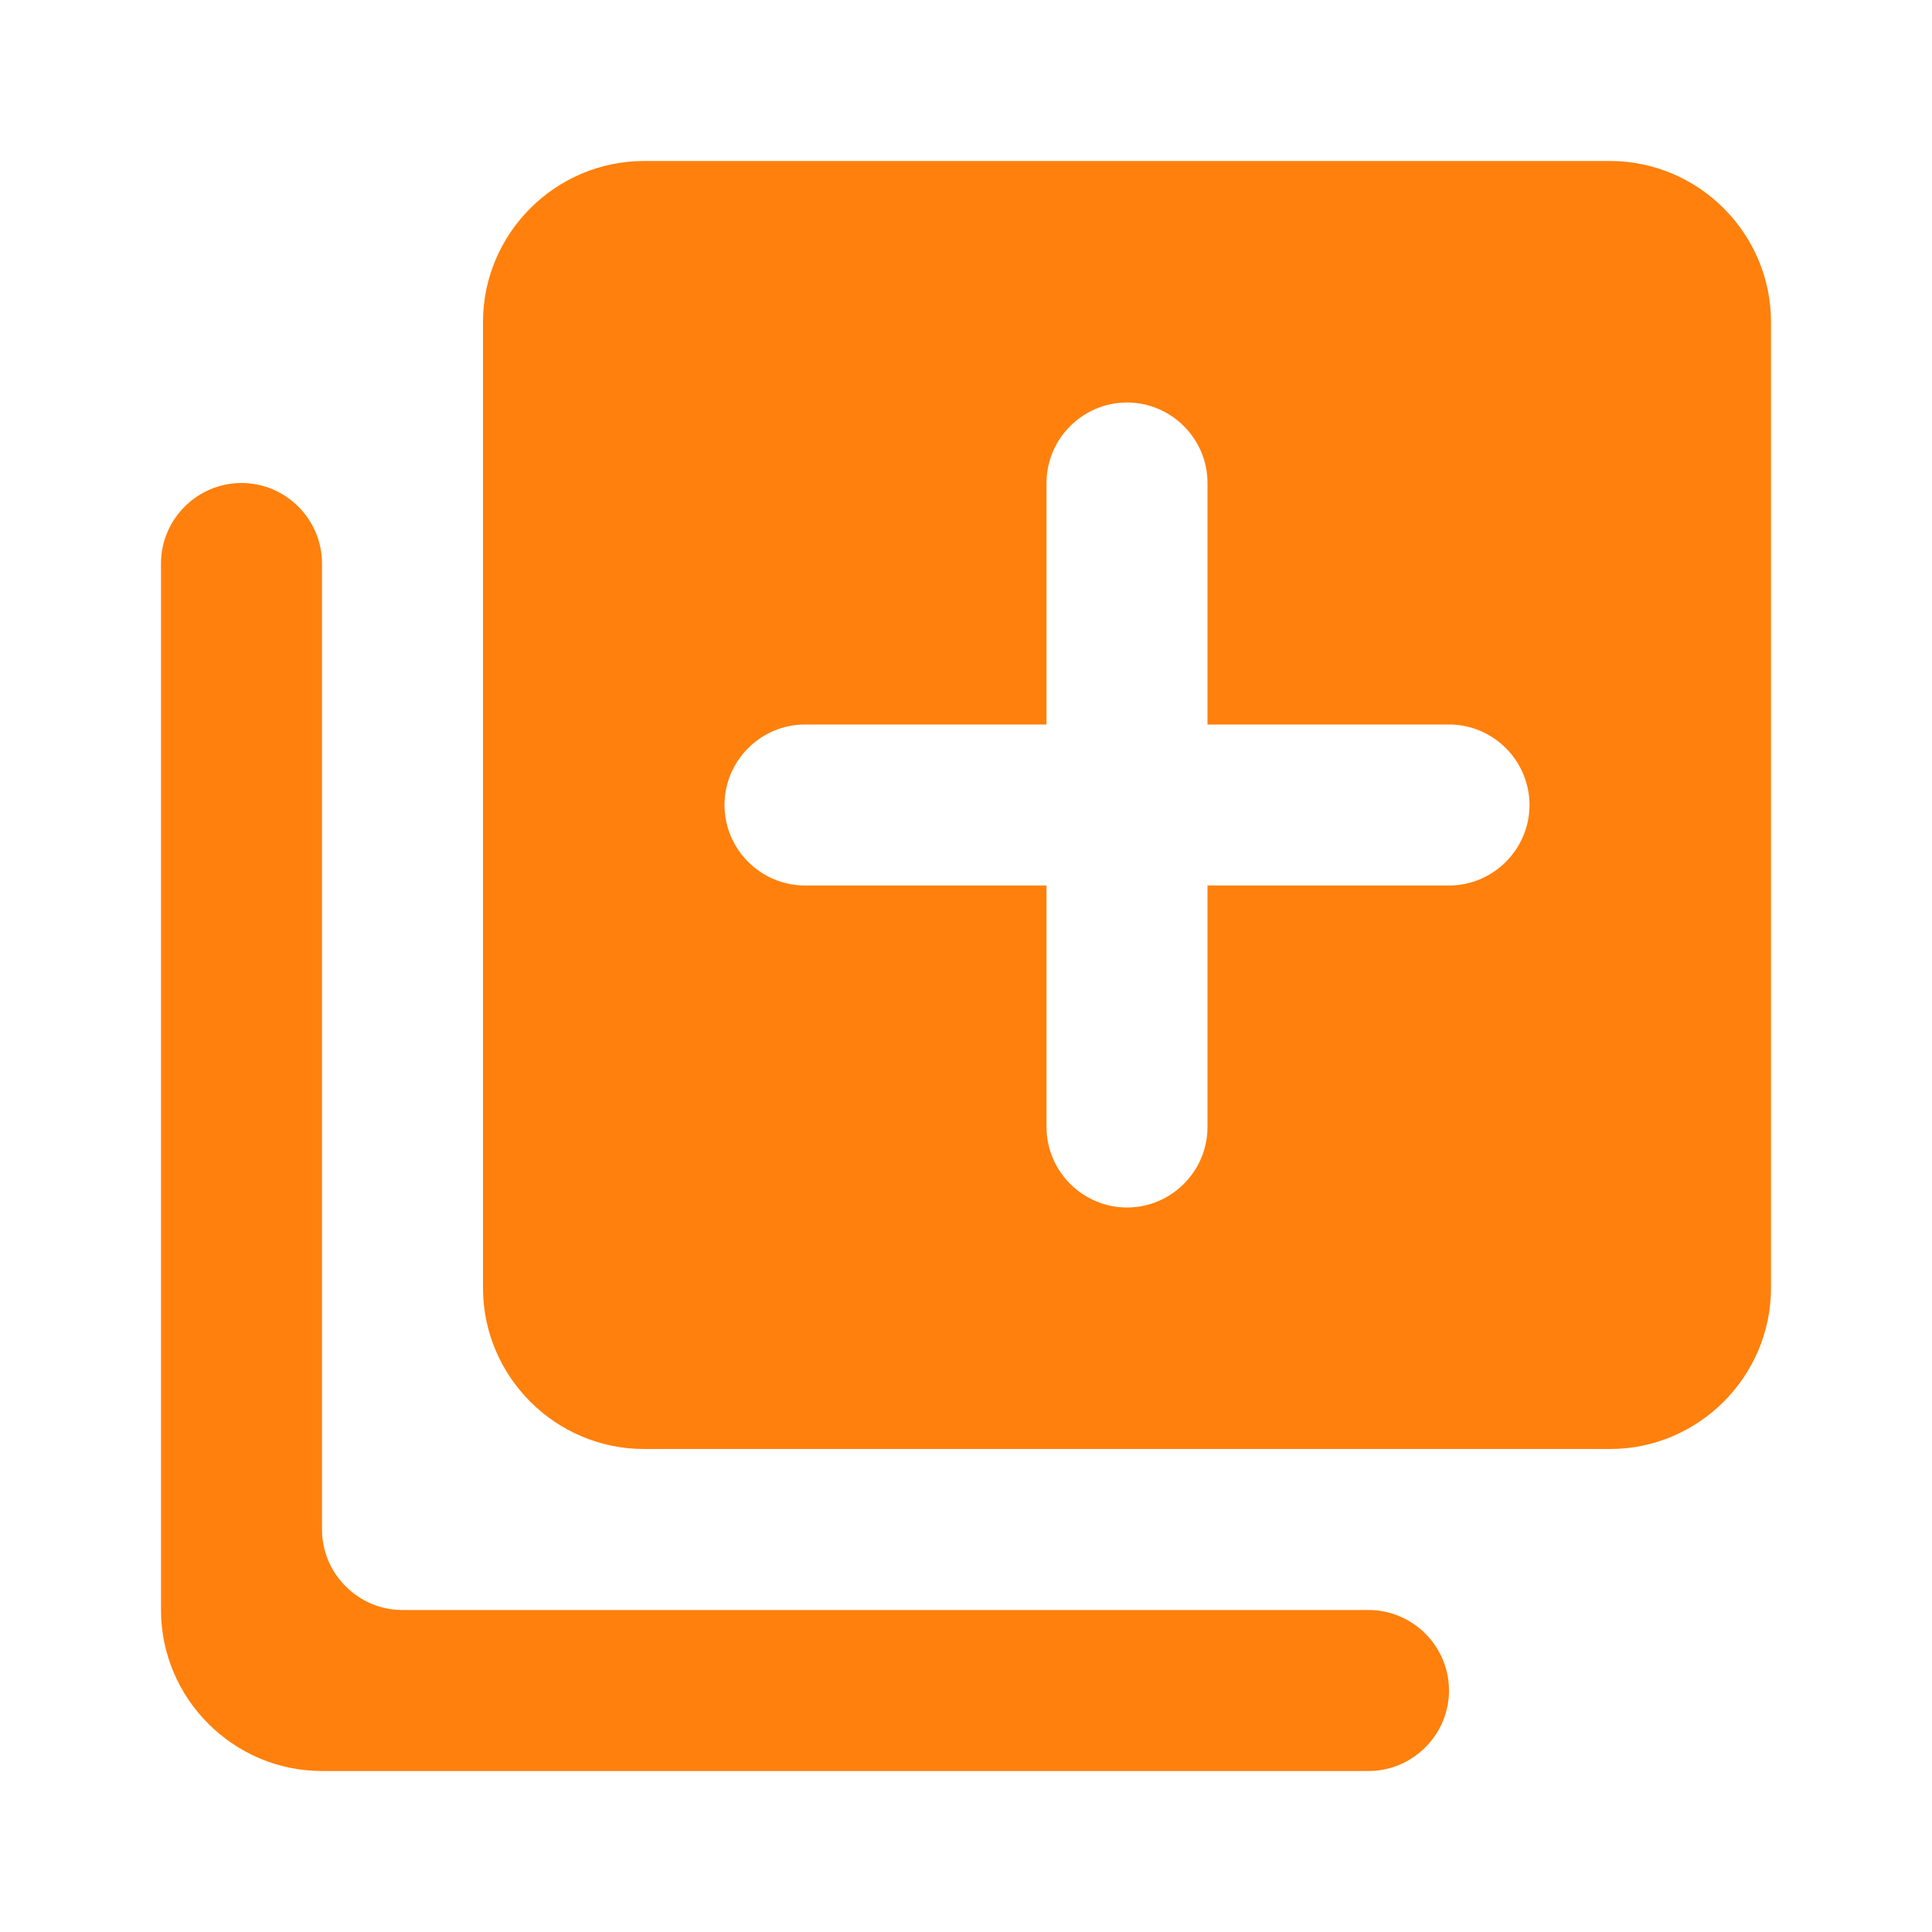 <svg width="24" height="24" viewBox="0 0 24 24" fill="none" xmlns="http://www.w3.org/2000/svg">
<g id="queue_24px">
<path id="icon/av/queue_24px" fill-rule="evenodd" clip-rule="evenodd" d="M20 2H8C6.9 2 6 2.9 6 4V16C6 17.1 6.9 18 8 18H20C21.1 18 22 17.1 22 16V4C22 2.9 21.1 2 20 2ZM3 6C2.45 6 2 6.45 2 7V20C2 21.1 2.9 22 4 22H17C17.55 22 18 21.55 18 21C18 20.45 17.55 20 17 20H5C4.45 20 4 19.55 4 19V7C4 6.45 3.55 6 3 6ZM15 11H18C18.55 11 19 10.55 19 10C19 9.45 18.55 9 18 9H15V6C15 5.45 14.55 5 14 5C13.45 5 13 5.45 13 6V9H10C9.45 9 9 9.45 9 10C9 10.55 9.45 11 10 11H13V14C13 14.55 13.45 15 14 15C14.55 15 15 14.55 15 14V11Z" fill="#FF800C"/>
</g>
</svg>
